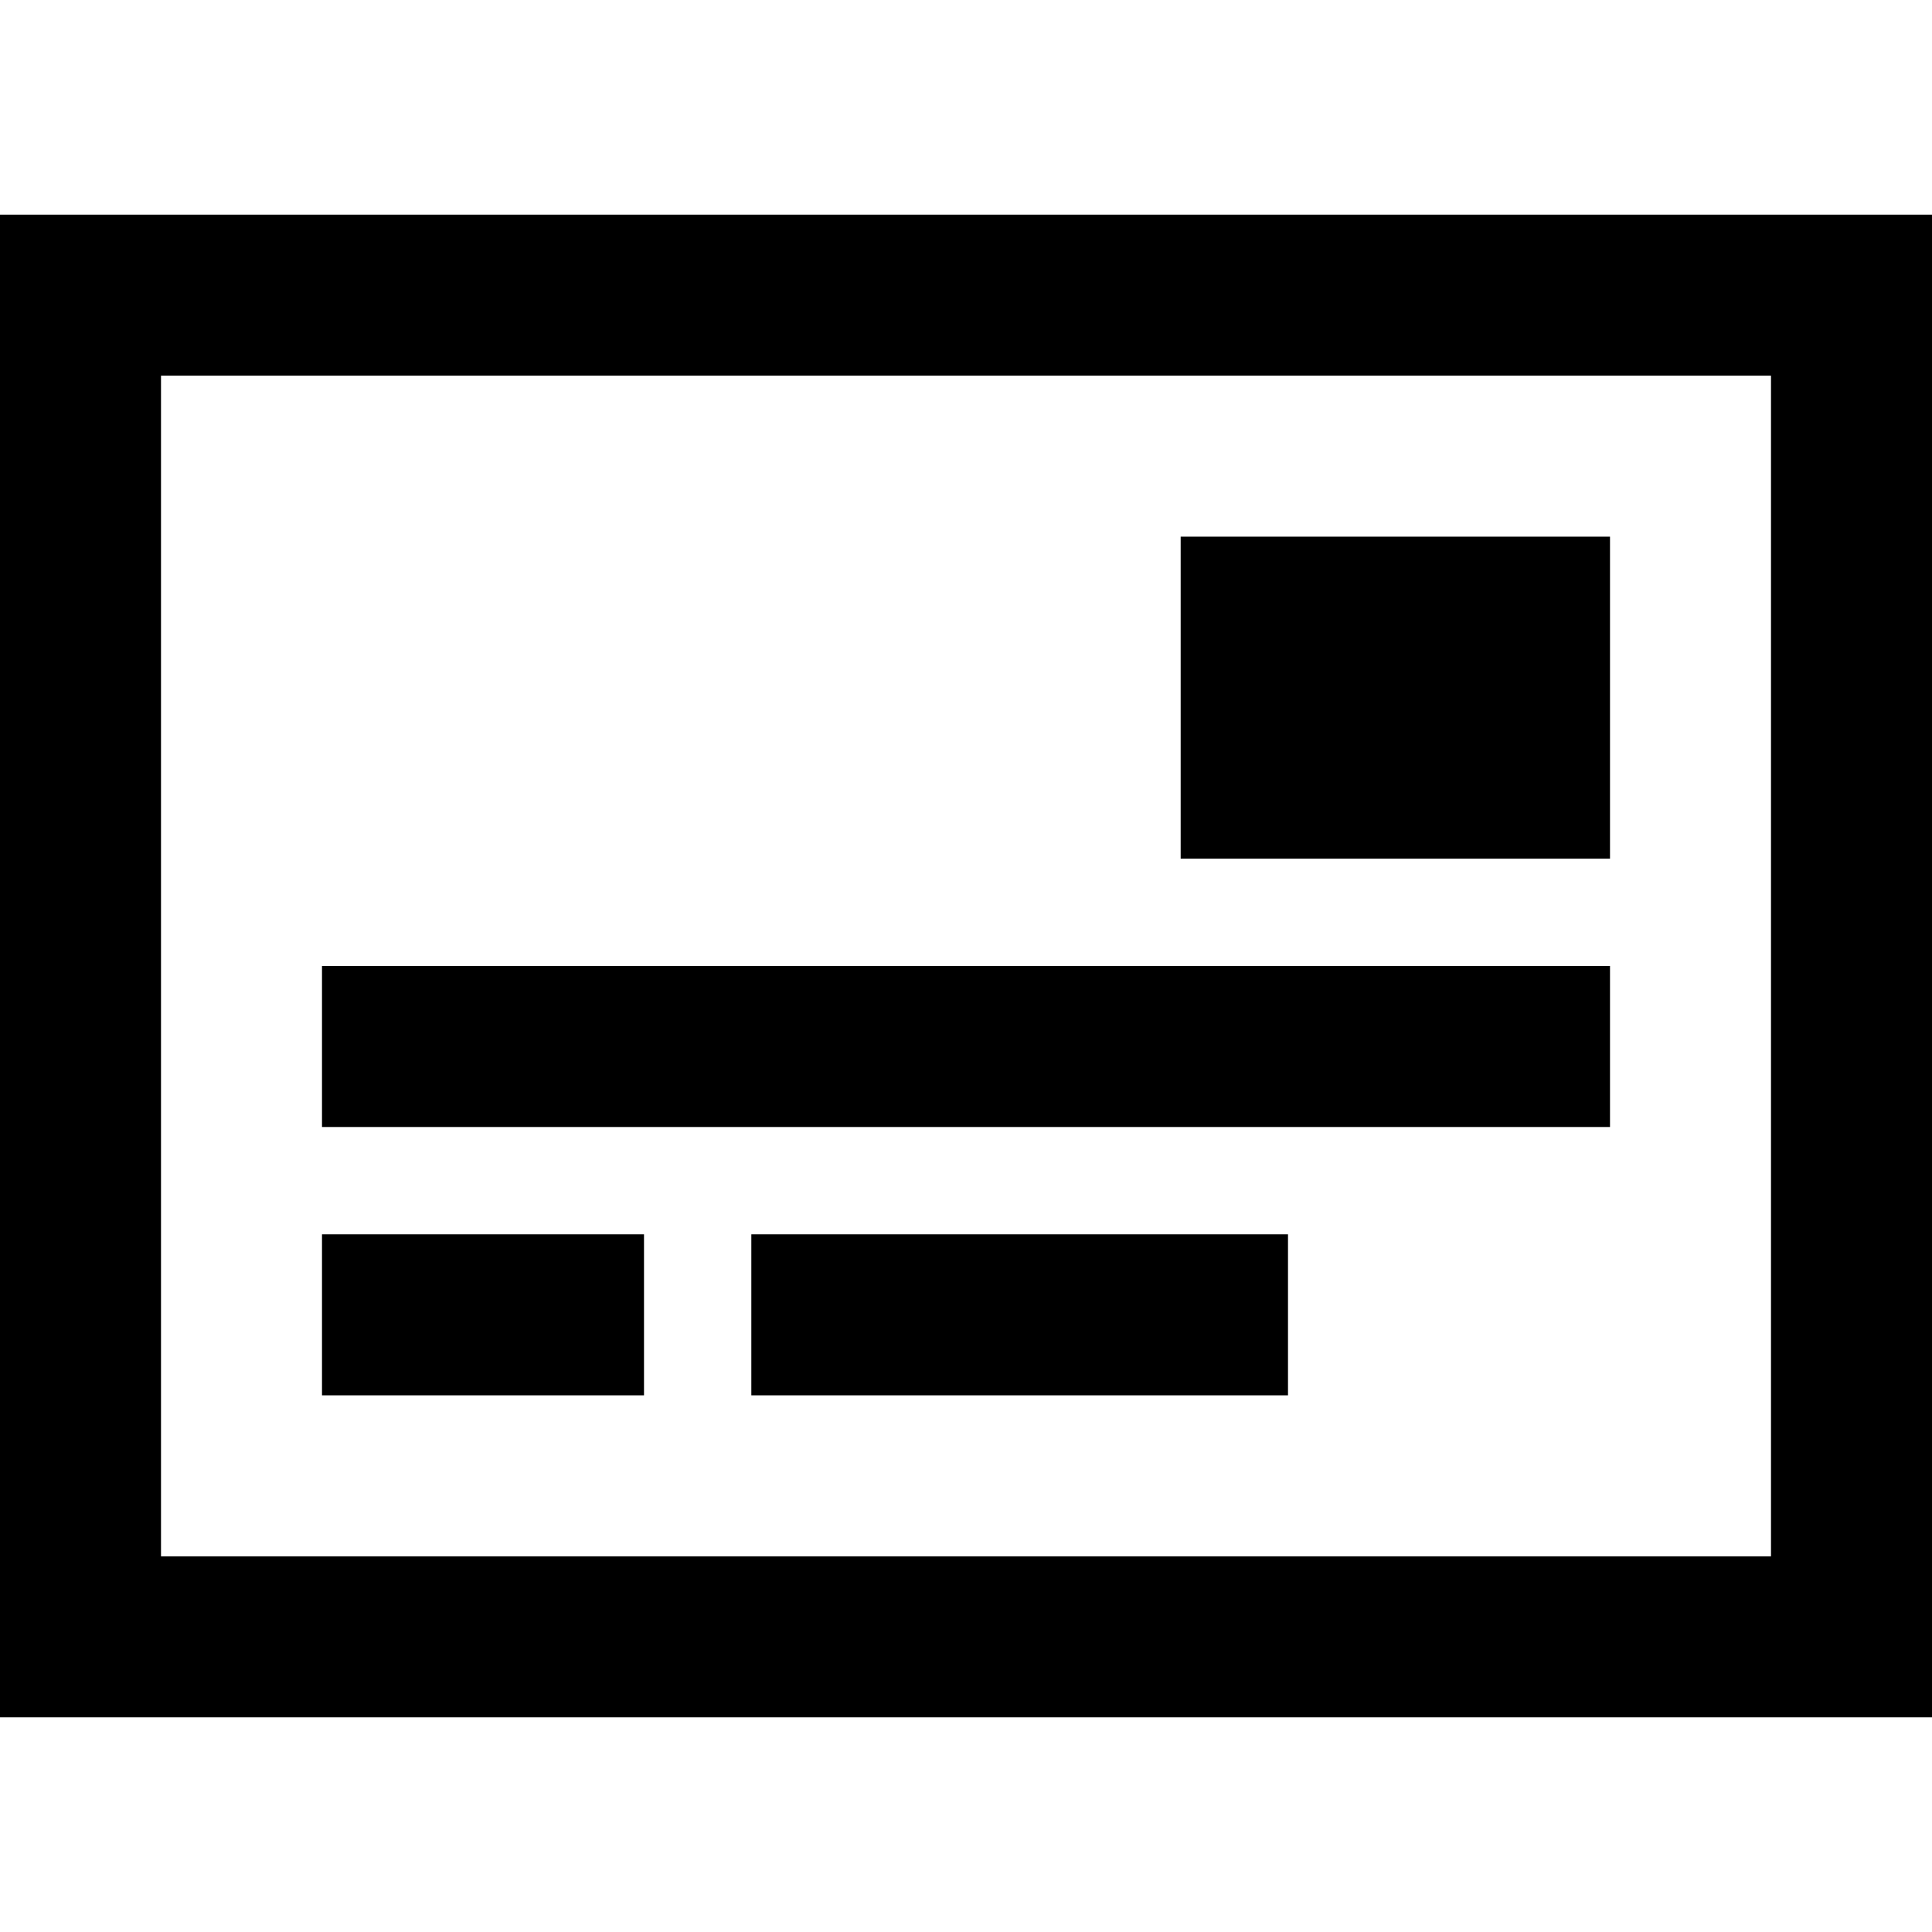 <svg xmlns="http://www.w3.org/2000/svg" viewBox="0 0 512 512">
  <path d="M 42.667 99.556 L 42.667 412.444 L 42.667 99.556 L 42.667 412.444 L 469.333 412.444 L 469.333 412.444 L 469.333 99.556 L 469.333 99.556 L 42.667 99.556 L 42.667 99.556 Z M 0 56.889 L 42.667 56.889 L 0 56.889 L 512 56.889 L 512 99.556 L 512 99.556 L 512 412.444 L 512 412.444 L 512 455.111 L 512 455.111 L 469.333 455.111 L 0 455.111 L 0 412.444 L 0 412.444 L 0 99.556 L 0 99.556 L 0 56.889 L 0 56.889 Z M 85.333 327.111 L 170.667 327.111 L 85.333 327.111 L 170.667 327.111 L 170.667 369.778 L 170.667 369.778 L 85.333 369.778 L 85.333 369.778 L 85.333 327.111 L 85.333 327.111 Z M 199.111 327.111 L 341.333 327.111 L 199.111 327.111 L 341.333 327.111 L 341.333 369.778 L 341.333 369.778 L 199.111 369.778 L 199.111 369.778 L 199.111 327.111 L 199.111 327.111 Z M 85.333 256 L 426.667 256 L 85.333 256 L 426.667 256 L 426.667 298.667 L 426.667 298.667 L 85.333 298.667 L 85.333 298.667 L 85.333 256 L 85.333 256 Z M 426.667 142.222 L 426.667 227.556 L 426.667 142.222 L 426.667 227.556 L 312.889 227.556 L 312.889 227.556 L 312.889 142.222 L 312.889 142.222 L 426.667 142.222 L 426.667 142.222 Z" />
</svg>